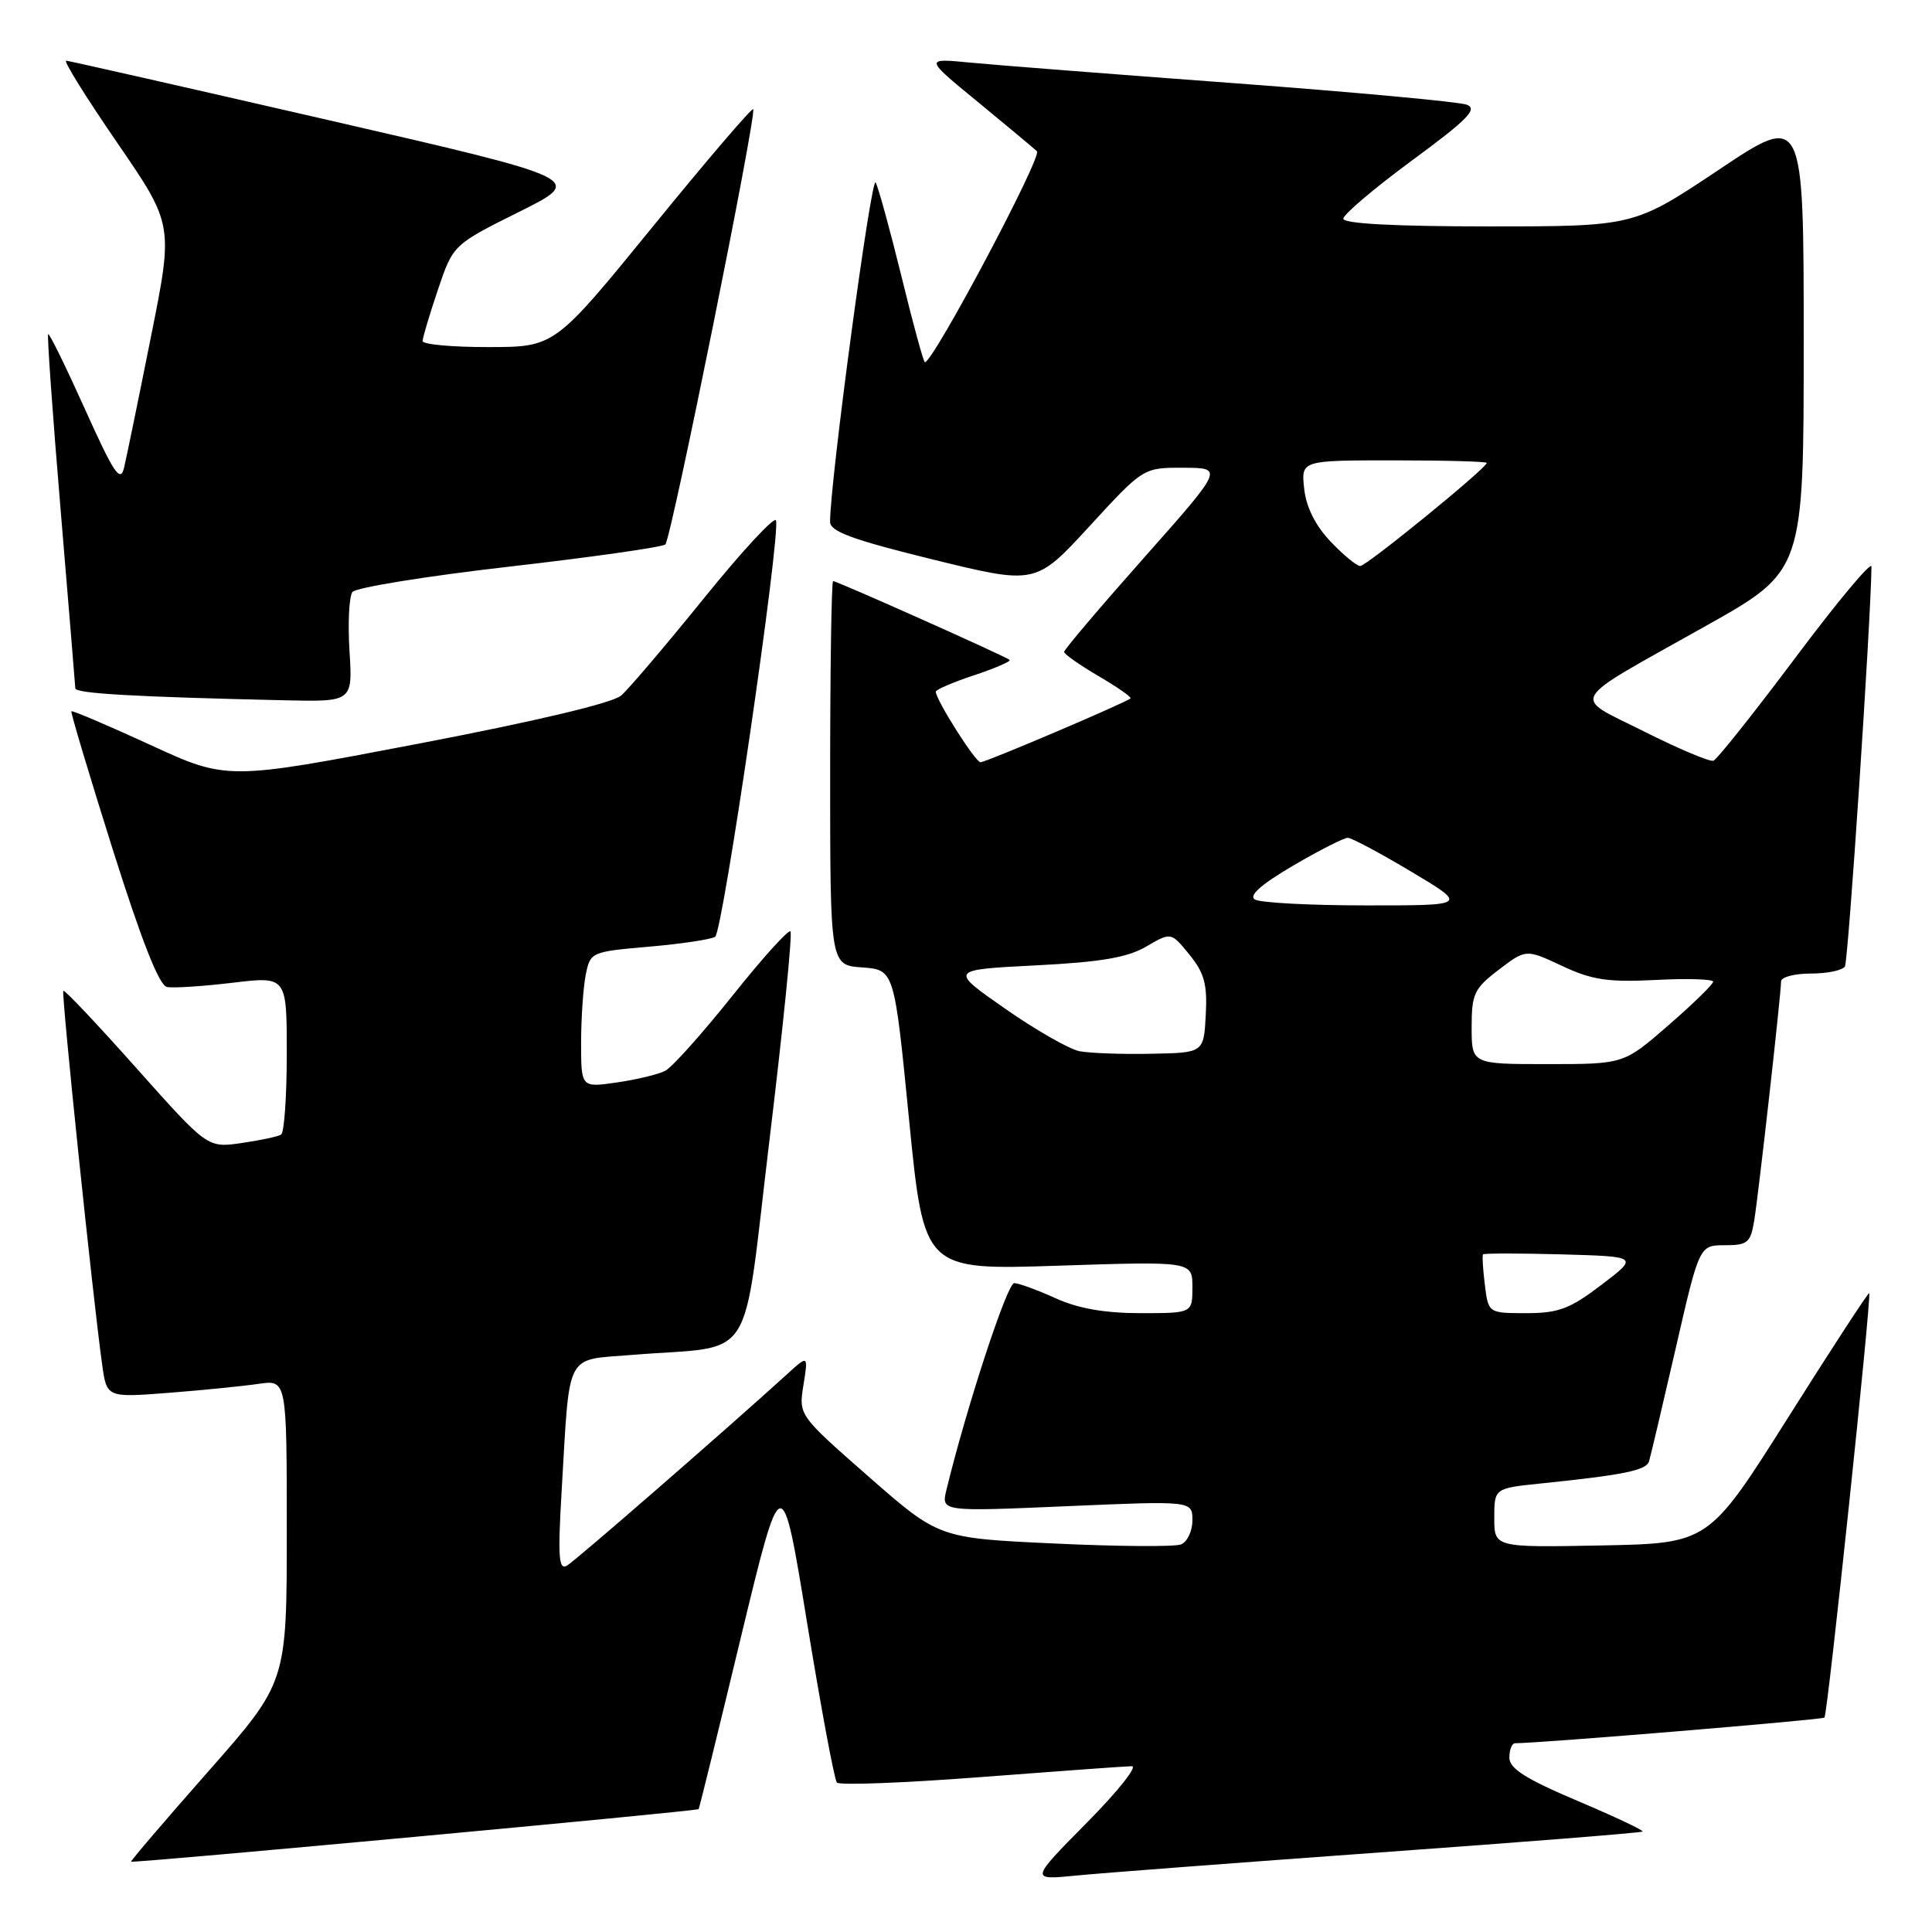 <?xml version="1.0" encoding="UTF-8" standalone="no"?>
<!DOCTYPE svg PUBLIC "-//W3C//DTD SVG 1.1//EN" "http://www.w3.org/Graphics/SVG/1.1/DTD/svg11.dtd" >
<svg xmlns="http://www.w3.org/2000/svg" xmlns:xlink="http://www.w3.org/1999/xlink" version="1.1" viewBox="0 0 256 256">
 <g >
 <path fill="currentColor"
d=" M 182.93 245.45 C 201.86 244.09 217.49 242.85 217.65 242.69 C 217.81 242.53 213.90 240.69 208.97 238.60 C 202.16 235.71 200.00 234.34 200.00 232.90 C 200.00 231.85 200.34 231.00 200.75 230.99 C 204.36 230.96 241.46 227.88 241.75 227.59 C 242.17 227.17 248.02 171.69 247.68 171.35 C 247.56 171.23 242.73 178.64 236.94 187.82 C 226.41 204.50 226.41 204.50 212.21 204.78 C 198.00 205.05 198.00 205.05 198.00 201.13 C 198.00 197.20 198.00 197.20 204.25 196.56 C 215.13 195.44 218.13 194.83 218.50 193.65 C 218.70 193.02 220.28 186.31 222.02 178.75 C 225.17 165.00 225.17 165.00 228.54 165.00 C 231.57 165.00 231.96 164.67 232.44 161.75 C 233.03 158.15 236.00 131.70 236.00 130.05 C 236.00 129.47 237.77 129.00 239.94 129.00 C 242.11 129.00 244.14 128.58 244.46 128.06 C 244.91 127.33 247.90 82.31 247.98 75.08 C 247.99 74.30 243.48 79.70 237.95 87.08 C 232.42 94.46 227.51 100.64 227.04 100.80 C 226.56 100.97 222.44 99.23 217.88 96.94 C 208.17 92.06 207.38 93.42 226.05 82.93 C 239.00 75.66 239.00 75.66 239.00 45.32 C 239.00 14.97 239.00 14.97 227.76 22.49 C 216.51 30.00 216.51 30.00 197.26 30.00 C 184.85 30.00 178.00 29.64 178.00 28.98 C 178.00 28.42 182.09 24.95 187.10 21.26 C 194.48 15.83 195.85 14.44 194.35 13.87 C 193.33 13.49 179.45 12.21 163.50 11.02 C 147.55 9.84 131.80 8.61 128.50 8.29 C 122.50 7.71 122.50 7.71 129.50 13.45 C 133.35 16.61 136.90 19.58 137.40 20.04 C 138.13 20.74 123.66 48.00 122.55 48.00 C 122.38 48.00 120.99 42.94 119.48 36.75 C 117.96 30.56 116.41 24.91 116.03 24.18 C 115.46 23.09 109.97 63.93 109.99 69.15 C 110.00 70.43 113.00 71.53 123.62 74.14 C 137.24 77.48 137.24 77.48 144.37 69.72 C 151.50 61.96 151.50 61.96 156.82 61.98 C 162.14 62.00 162.14 62.00 151.57 73.92 C 145.76 80.47 141.00 86.08 141.00 86.38 C 141.00 86.67 143.05 88.11 145.55 89.58 C 148.05 91.04 149.96 92.37 149.80 92.54 C 149.24 93.08 130.66 101.00 129.92 101.00 C 129.24 101.00 124.00 92.73 124.00 91.65 C 124.00 91.38 126.28 90.40 129.06 89.48 C 131.85 88.55 133.97 87.64 133.78 87.44 C 133.34 87.01 110.93 77.00 110.39 77.00 C 110.18 77.00 110.00 88.45 110.00 102.44 C 110.00 127.89 110.00 127.89 114.25 128.19 C 118.50 128.50 118.50 128.50 120.46 148.40 C 122.43 168.30 122.43 168.30 140.21 167.71 C 158.00 167.13 158.00 167.13 158.00 170.56 C 158.00 174.00 158.00 174.00 151.11 174.00 C 146.38 174.00 142.85 173.38 139.86 172.02 C 137.46 170.93 135.00 170.03 134.39 170.02 C 133.46 170.00 128.08 186.43 125.41 197.40 C 124.71 200.30 124.71 200.30 141.35 199.58 C 158.00 198.86 158.00 198.86 158.00 201.46 C 158.00 202.89 157.31 204.33 156.47 204.65 C 155.62 204.97 148.06 204.92 139.67 204.52 C 124.40 203.81 124.40 203.81 115.11 195.67 C 105.82 187.52 105.82 187.52 106.46 183.53 C 107.10 179.53 107.10 179.53 104.30 182.08 C 96.31 189.35 76.32 206.74 75.15 207.44 C 74.02 208.11 73.90 206.37 74.43 197.37 C 75.53 178.84 74.78 180.27 83.78 179.53 C 100.42 178.17 98.27 181.56 101.98 150.89 C 103.77 136.05 105.02 123.68 104.74 123.41 C 104.47 123.14 100.99 126.99 97.02 131.98 C 93.04 136.96 89.05 141.43 88.14 141.89 C 87.24 142.36 84.36 143.05 81.75 143.43 C 77.00 144.12 77.00 144.12 77.00 138.19 C 77.00 134.92 77.28 130.87 77.61 129.18 C 78.22 126.15 78.32 126.11 86.00 125.44 C 90.27 125.07 94.21 124.48 94.76 124.13 C 95.78 123.49 103.46 70.88 102.82 68.96 C 102.63 68.38 98.34 73.00 93.30 79.24 C 88.26 85.47 83.31 91.29 82.31 92.16 C 81.19 93.15 70.98 95.57 55.30 98.57 C 30.09 103.39 30.09 103.39 19.89 98.69 C 14.27 96.11 9.58 94.11 9.46 94.25 C 9.34 94.39 11.80 102.60 14.92 112.50 C 18.74 124.60 21.09 130.59 22.12 130.78 C 22.95 130.95 26.87 130.69 30.82 130.22 C 38.00 129.36 38.00 129.36 38.00 139.62 C 38.00 145.26 37.66 150.09 37.25 150.34 C 36.84 150.60 34.48 151.10 32.00 151.46 C 27.50 152.11 27.50 152.11 18.09 141.55 C 12.92 135.74 8.55 131.12 8.39 131.28 C 8.10 131.57 12.32 172.15 13.54 180.85 C 14.15 185.19 14.15 185.19 22.33 184.56 C 26.82 184.21 32.19 183.67 34.25 183.37 C 38.00 182.82 38.00 182.82 38.00 202.87 C 38.00 222.92 38.00 222.92 27.61 234.71 C 21.89 241.19 17.29 246.58 17.37 246.68 C 17.58 246.92 92.35 239.99 92.57 239.72 C 92.67 239.60 95.18 229.38 98.16 217.00 C 103.59 194.50 103.59 194.50 106.94 215.00 C 108.78 226.28 110.56 235.81 110.89 236.20 C 111.23 236.58 119.83 236.25 130.00 235.47 C 140.18 234.69 149.16 234.04 149.97 234.03 C 150.79 234.01 148.09 237.40 143.97 241.56 C 136.50 249.12 136.50 249.12 142.50 248.53 C 145.80 248.20 163.99 246.82 182.93 245.45 Z  M 46.31 86.25 C 46.08 82.54 46.26 79.02 46.70 78.44 C 47.14 77.86 56.50 76.34 67.50 75.08 C 78.50 73.82 87.80 72.49 88.16 72.14 C 88.94 71.40 100.32 14.98 99.80 14.47 C 99.61 14.28 93.61 21.29 86.48 30.05 C 73.50 45.98 73.50 45.98 64.75 45.99 C 59.94 46.00 56.00 45.64 56.00 45.19 C 56.00 44.75 56.91 41.70 58.02 38.41 C 60.04 32.43 60.04 32.43 68.77 28.08 C 77.50 23.73 77.50 23.73 43.50 15.91 C 24.80 11.61 9.17 8.07 8.77 8.04 C 8.36 8.02 11.40 12.90 15.51 18.88 C 22.98 29.77 22.98 29.77 20.00 44.63 C 18.37 52.81 16.76 60.61 16.44 61.97 C 15.95 64.02 15.10 62.75 11.26 54.22 C 8.73 48.60 6.54 44.13 6.38 44.28 C 6.23 44.44 6.97 54.90 8.03 67.53 C 9.09 80.17 9.96 90.82 9.98 91.21 C 10.00 91.89 17.83 92.34 37.62 92.79 C 46.73 93.00 46.73 93.00 46.31 86.25 Z  M 196.75 170.25 C 196.49 168.19 196.39 166.37 196.51 166.21 C 196.64 166.06 201.33 166.06 206.93 166.21 C 217.13 166.50 217.13 166.50 212.20 170.25 C 208.02 173.43 206.52 174.00 202.25 174.00 C 197.22 174.00 197.22 174.00 196.75 170.25 Z  M 195.00 136.12 C 195.00 131.69 195.33 130.98 198.60 128.49 C 202.20 125.75 202.20 125.75 206.98 127.99 C 210.95 129.85 213.05 130.17 219.38 129.85 C 223.57 129.63 227.00 129.74 227.00 130.08 C 227.00 130.42 224.34 133.02 221.08 135.85 C 215.16 141.00 215.16 141.00 205.08 141.00 C 195.00 141.00 195.00 141.00 195.00 136.12 Z  M 143.03 139.29 C 141.68 139.02 137.24 136.49 133.18 133.65 C 125.79 128.50 125.79 128.50 137.20 127.92 C 145.89 127.48 149.39 126.88 151.89 125.42 C 155.17 123.50 155.17 123.50 157.61 126.50 C 159.59 128.94 159.99 130.44 159.77 134.50 C 159.50 139.50 159.50 139.50 152.50 139.63 C 148.65 139.71 144.39 139.55 143.03 139.29 Z  M 166.26 119.18 C 165.44 118.66 167.15 117.16 171.35 114.70 C 174.83 112.66 178.09 111.01 178.59 111.01 C 179.09 111.02 182.88 113.04 187.00 115.50 C 194.50 119.98 194.50 119.98 181.00 119.97 C 173.57 119.97 166.94 119.62 166.26 119.18 Z  M 176.30 71.75 C 174.29 69.63 173.07 67.19 172.81 64.75 C 172.40 61.00 172.40 61.00 184.70 61.00 C 191.47 61.00 197.00 61.15 197.00 61.34 C 197.00 62.02 181.07 75.00 180.24 75.00 C 179.77 75.00 178.00 73.54 176.30 71.75 Z "/>
</g>
</svg>